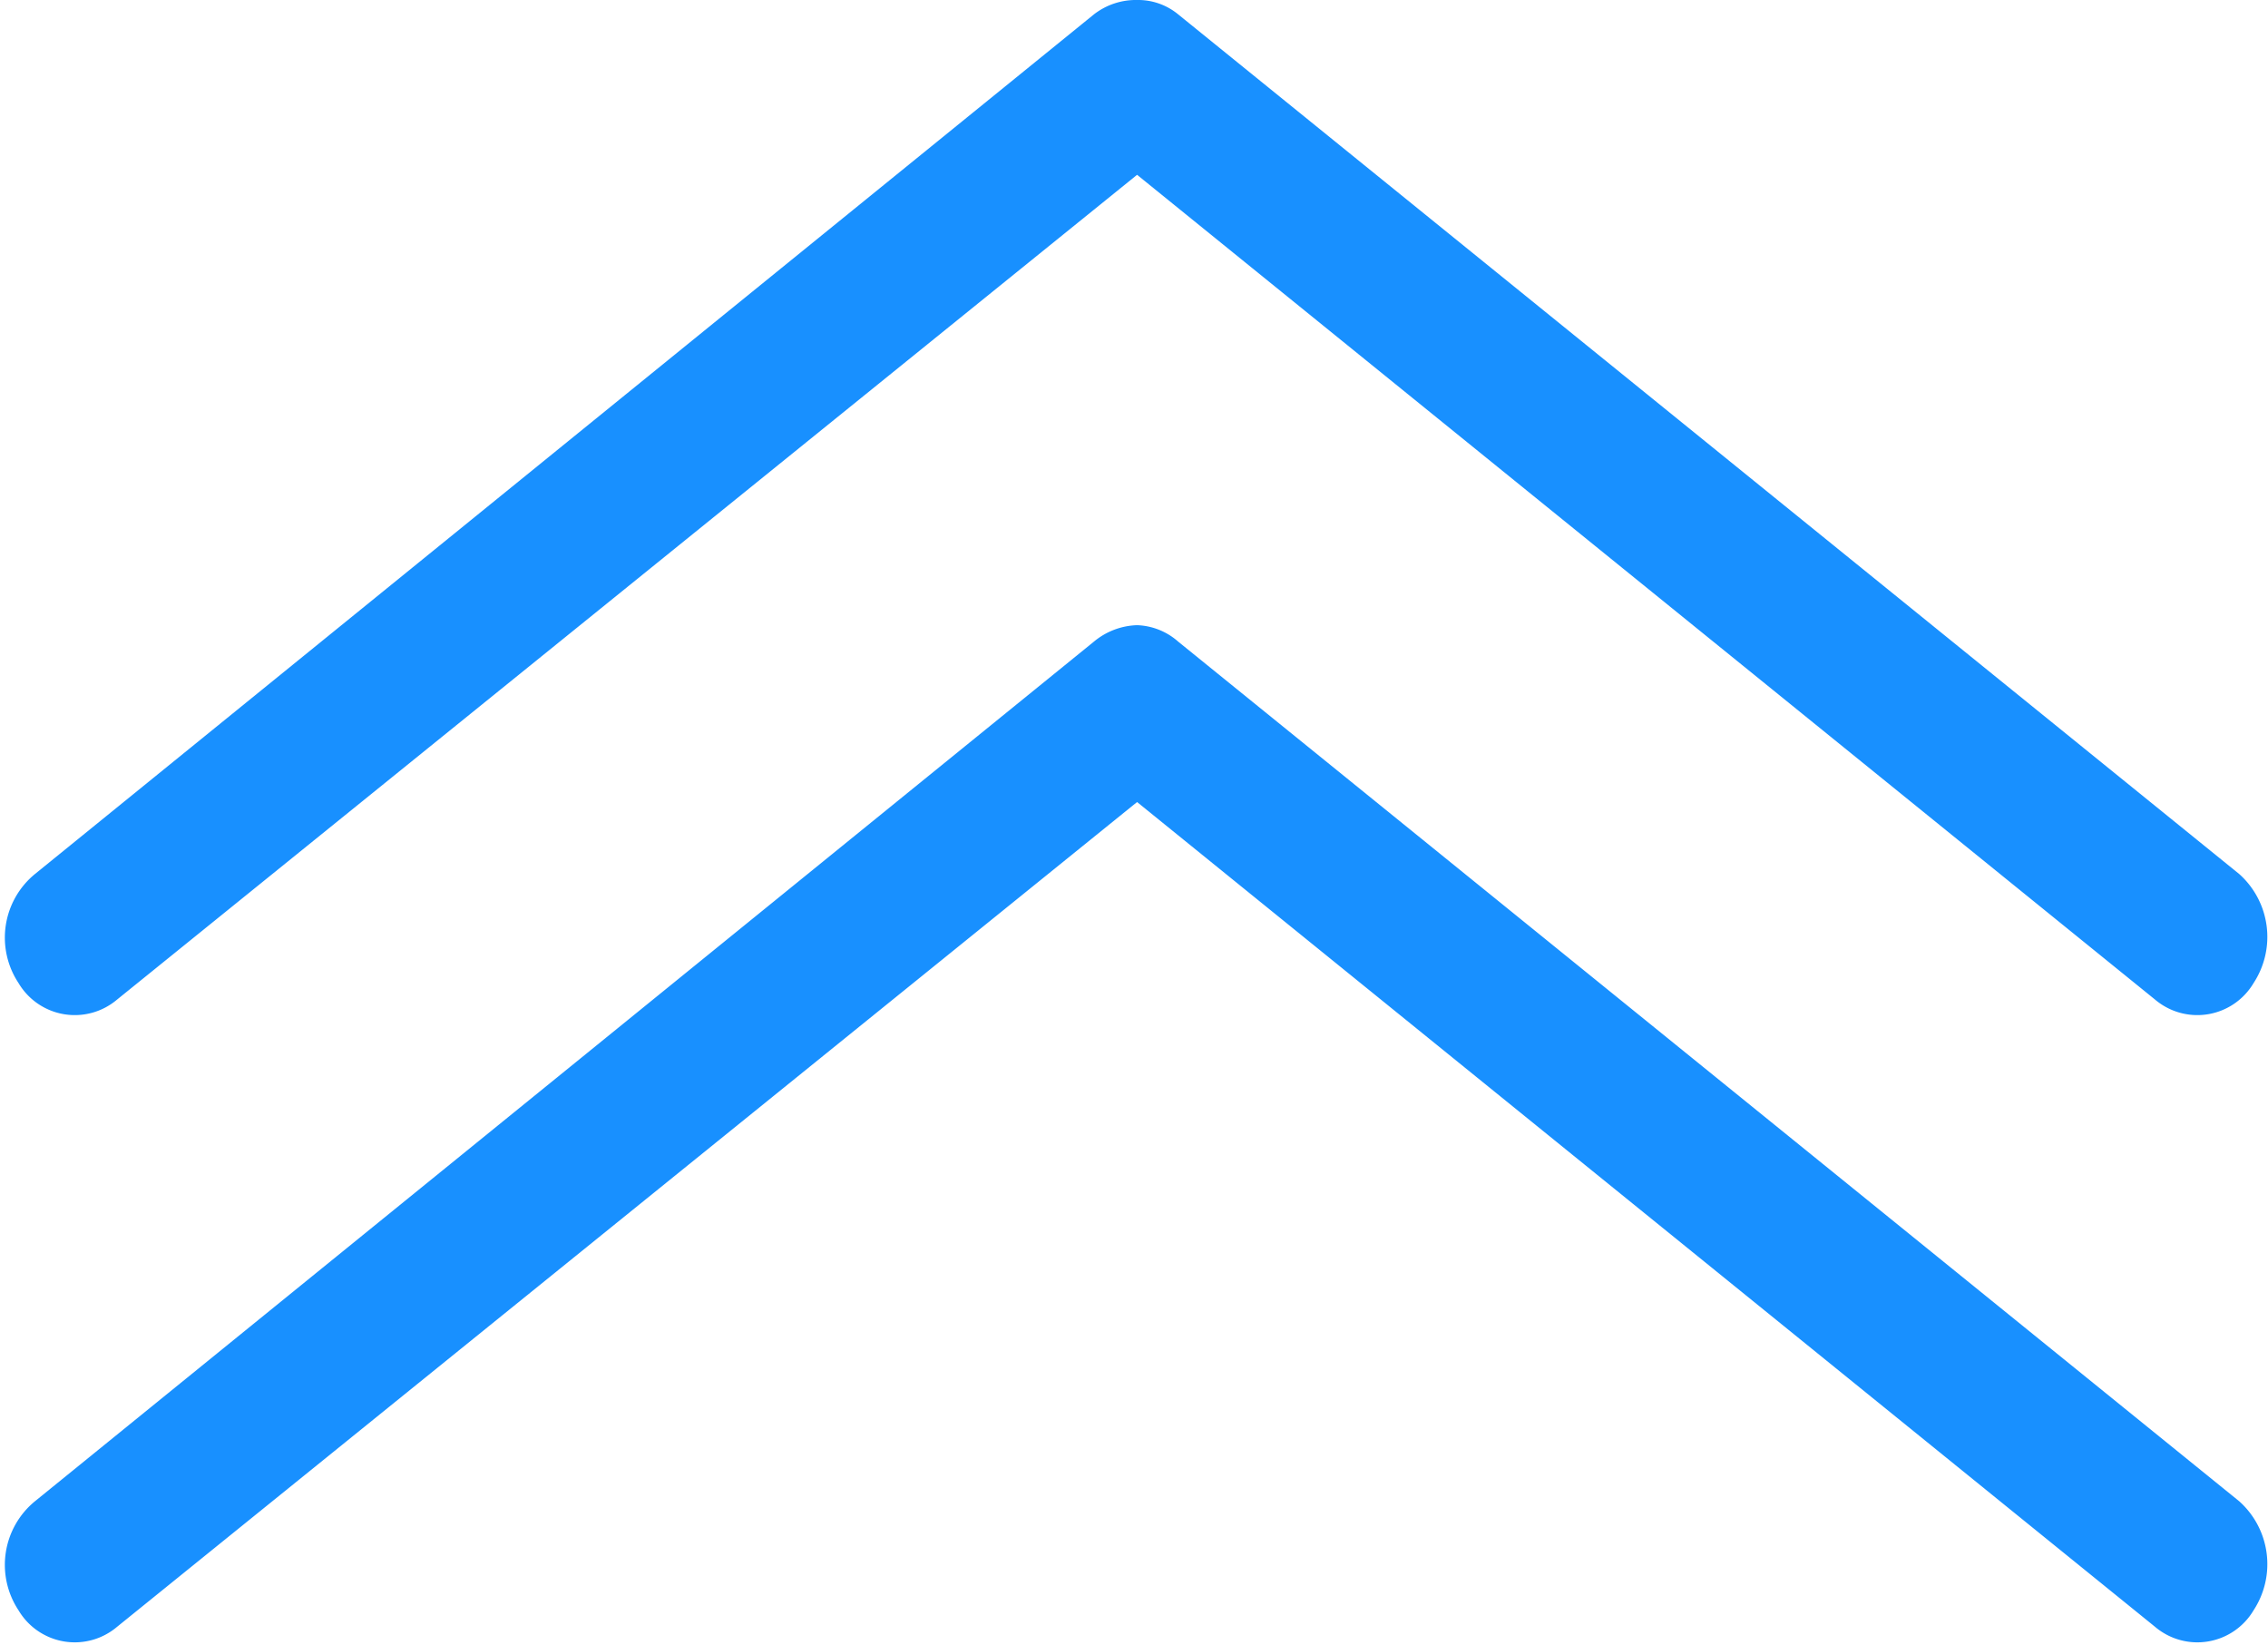 <svg xmlns="http://www.w3.org/2000/svg" width="11.03" height="8" viewBox="0 0 11.03 8">
  <defs>
    <style>
      .cls-1 {
        fill: #1890ff;
        fill-rule: evenodd;
      }
    </style>
  </defs>
  <path id="上合" class="cls-1" d="M4066.5,3750.04a0.318,0.318,0,0,1,.2.08l5.16,4.18a0.41,0.41,0,0,1,.07.53,0.318,0.318,0,0,1-.48.08l-4.95-4.01-4.96,4.01a0.318,0.318,0,0,1-.48-0.08,0.4,0.4,0,0,1,.08-0.53l5.15-4.18A0.344,0.344,0,0,1,4066.5,3750.04Zm0-3.04a0.306,0.306,0,0,1,.2.07l5.16,4.18a0.41,0.41,0,0,1,.07.53,0.318,0.318,0,0,1-.48.08l-4.95-4.01-4.96,4.01a0.318,0.318,0,0,1-.48-0.08,0.4,0.4,0,0,1,.08-0.53l5.15-4.18A0.332,0.332,0,0,1,4066.5,3747Z" transform="translate(-4060.97 -3747)"/>
</svg>
